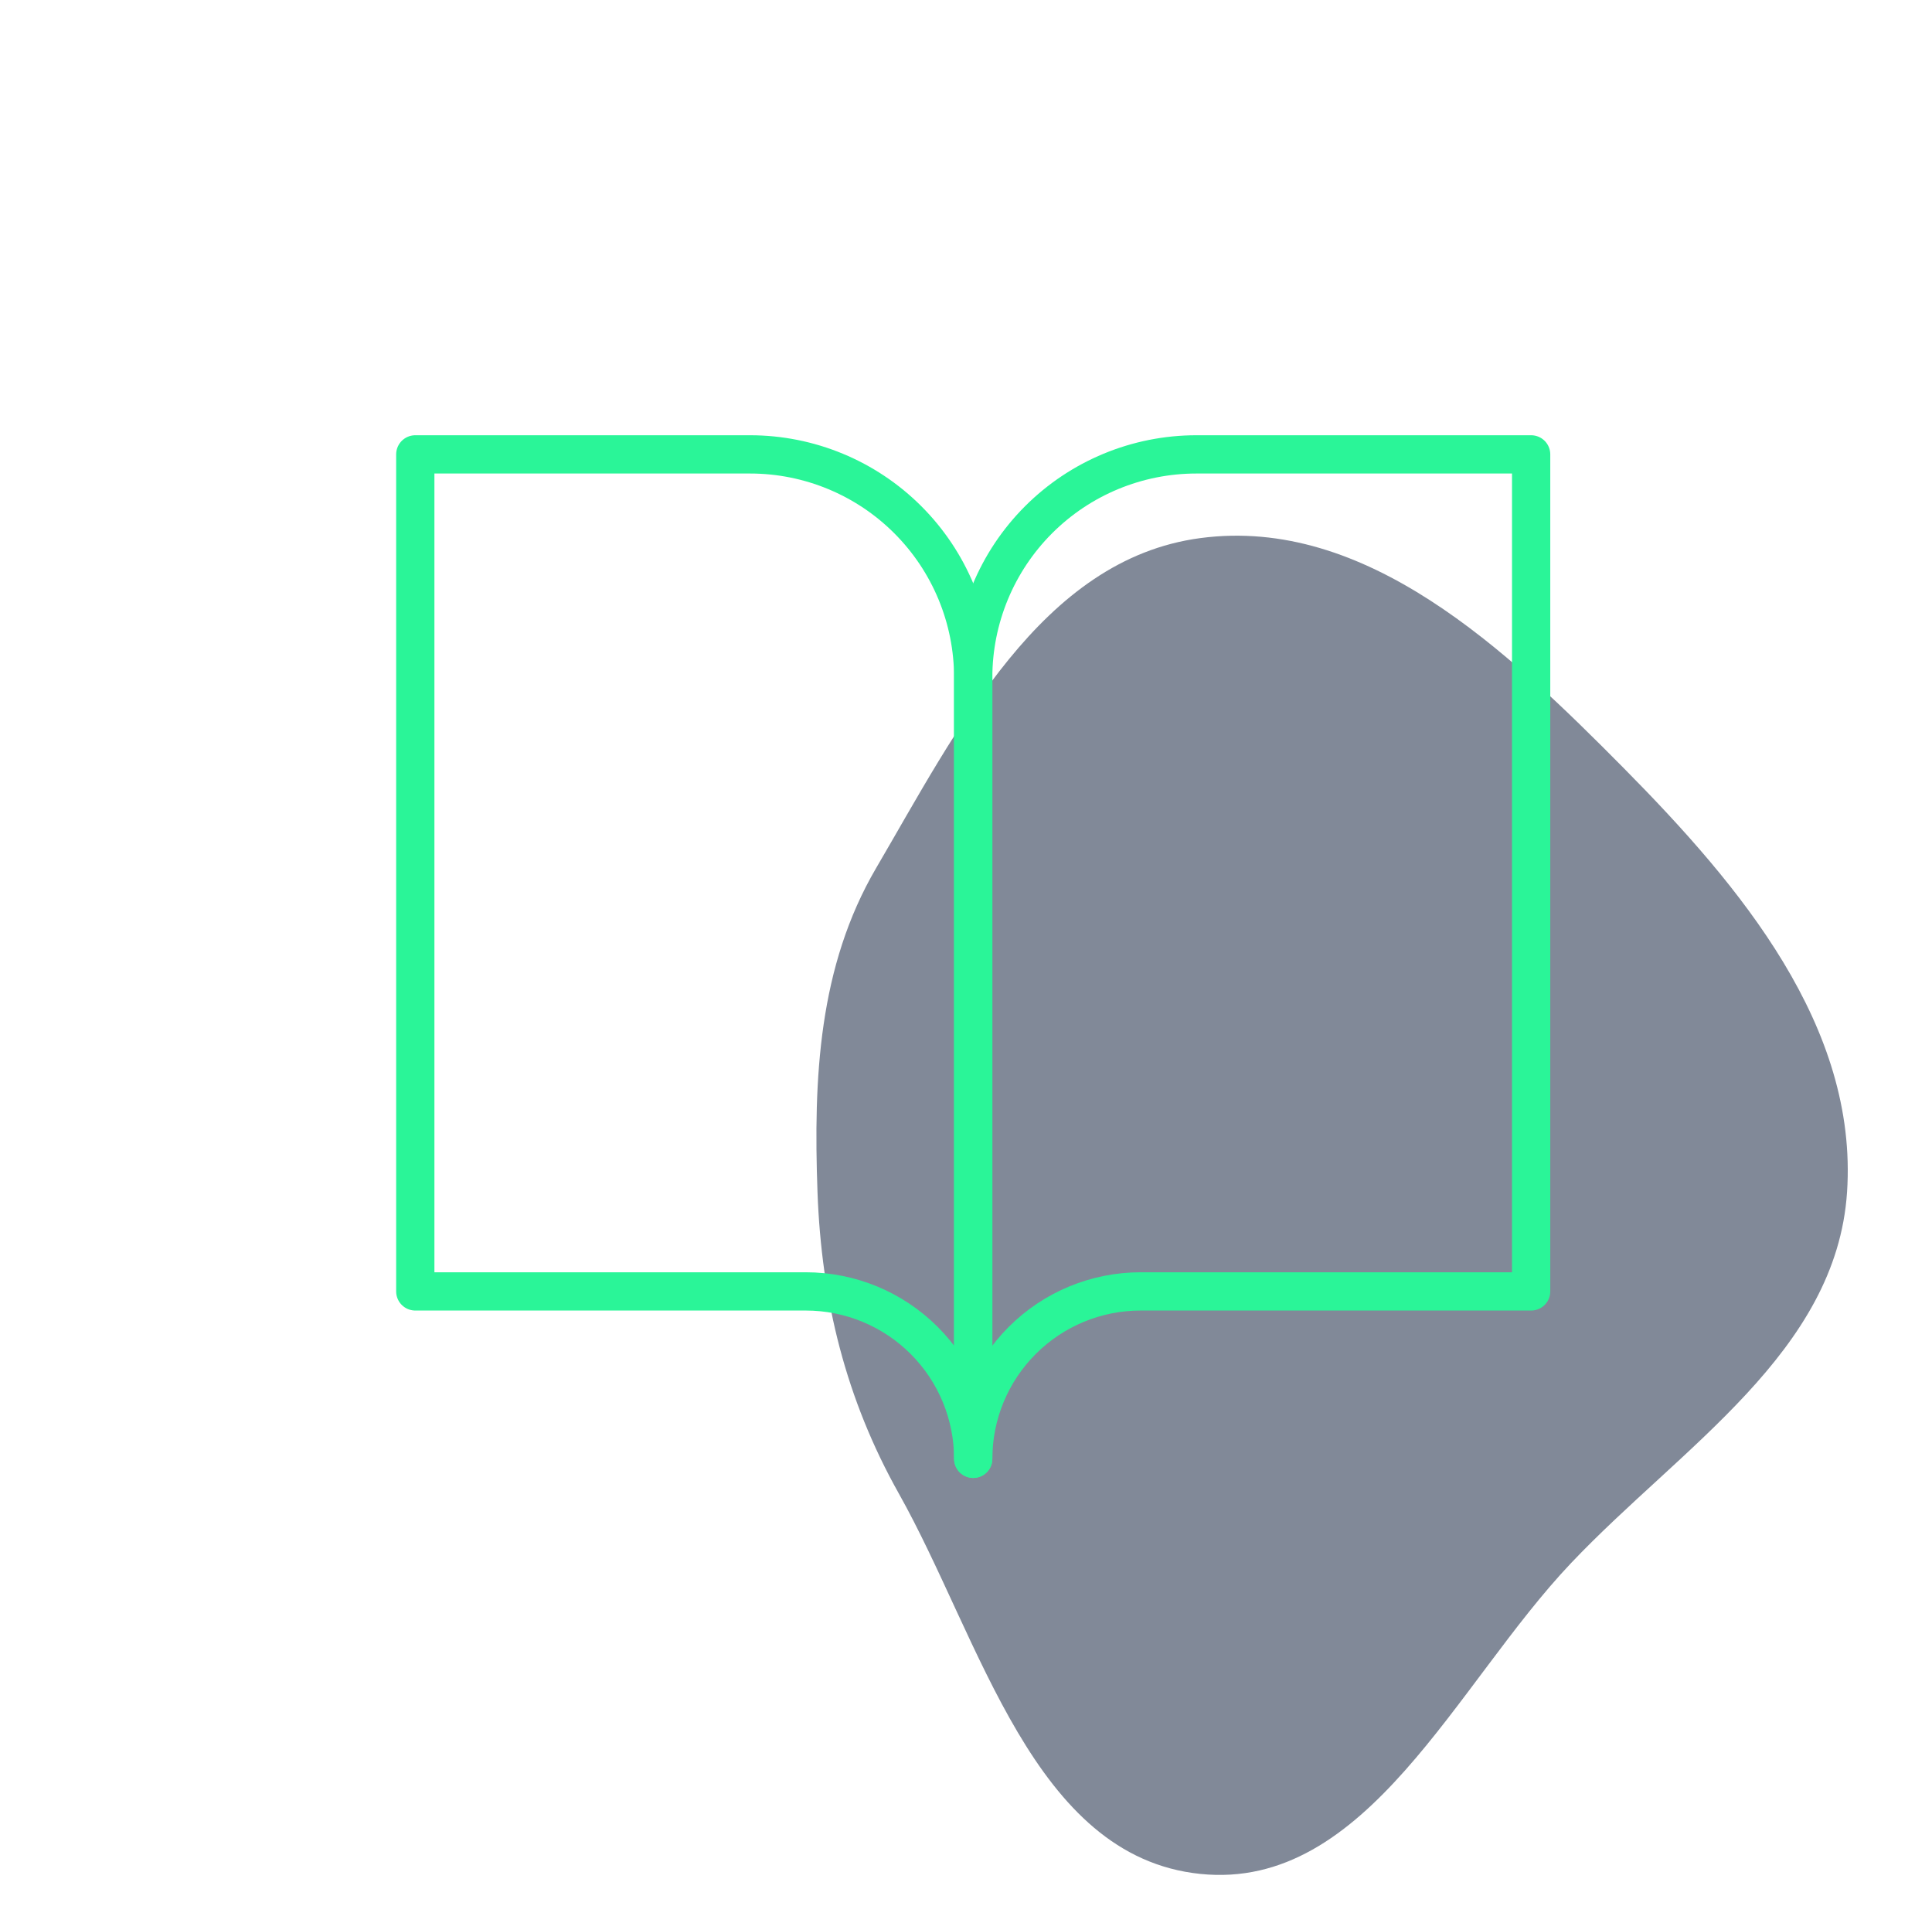 <svg width="101" height="100" viewBox="0 0 101 100" fill="none" xmlns="http://www.w3.org/2000/svg">
<path fill-rule="evenodd" clip-rule="evenodd" d="M62.746 28.126C71.405 26.973 78.754 33.951 84.897 40.161C90.997 46.329 97.135 53.657 96.559 62.312C96.003 70.667 87.896 75.624 82.133 81.698C76.099 88.057 71.465 98.848 62.746 97.947C54.003 97.044 51.294 85.732 46.99 78.068C44.221 73.137 42.942 67.963 42.737 62.312C42.521 56.349 42.79 50.519 45.804 45.369C50.035 38.14 54.443 29.232 62.746 28.126Z" fill="#818998"/>
<path d="M21.71 23.75H39.21C42.304 23.75 45.272 24.979 47.459 27.167C49.648 29.355 50.877 32.322 50.877 35.417V76.25C50.877 73.929 49.955 71.704 48.314 70.063C46.673 68.422 44.447 67.5 42.127 67.5H21.71V23.75Z" stroke="#2AF598" stroke-width="2" stroke-linecap="round" stroke-linejoin="round"/>
<path d="M80.044 23.75H62.544C59.449 23.75 56.482 24.979 54.294 27.167C52.106 29.355 50.877 32.322 50.877 35.417V76.25C50.877 73.929 51.799 71.704 53.44 70.063C55.081 68.422 57.306 67.5 59.627 67.5H80.044V23.75Z" stroke="#2AF598" stroke-width="2" stroke-linecap="round" stroke-linejoin="round"/>
</svg>
